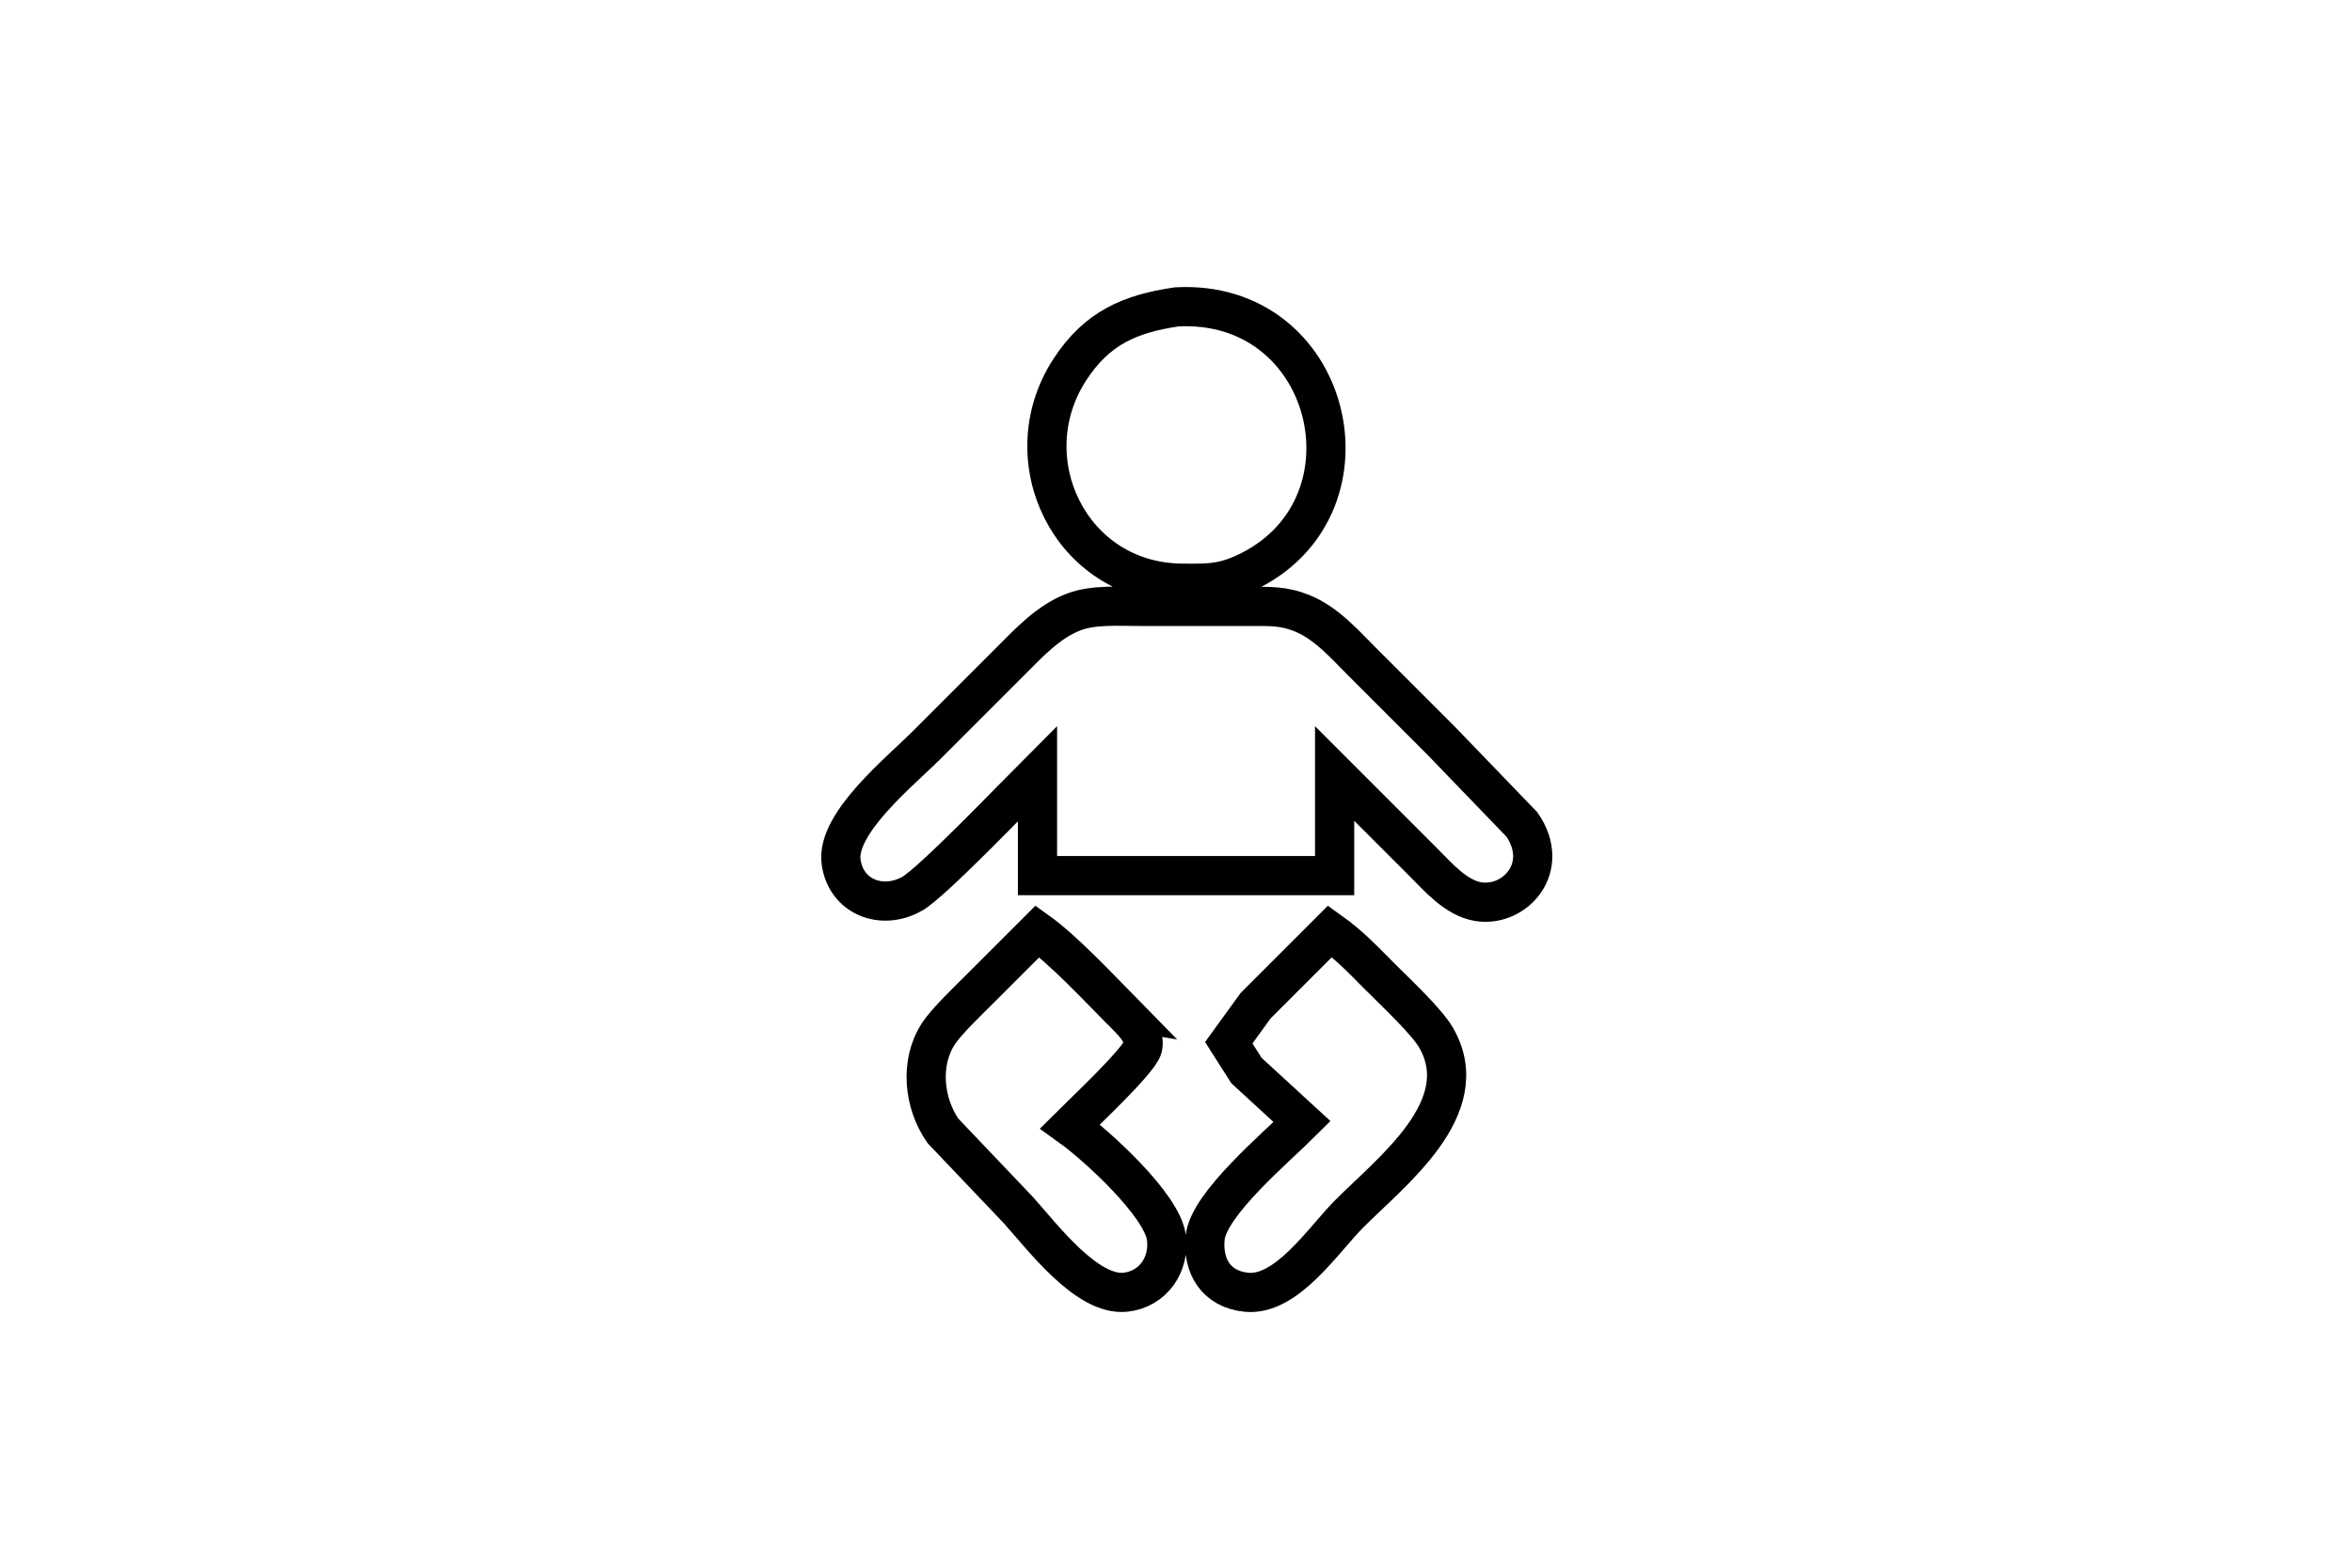 <?xml version="1.0" encoding="UTF-8" standalone="no"?>
<svg
   xmlns:dc="http://purl.org/dc/elements/1.1/"
   xmlns:cc="http://creativecommons.org/ns#"
   xmlns:rdf="http://www.w3.org/1999/02/22-rdf-syntax-ns#"
   xmlns:svg="http://www.w3.org/2000/svg"
   xmlns="http://www.w3.org/2000/svg"
   xmlns:sodipodi="http://sodipodi.sourceforge.net/DTD/sodipodi-0.dtd"
   xmlns:inkscape="http://www.inkscape.org/namespaces/inkscape"
   width="300"
   height="200"
   viewBox="0 0 225 150"
   version="1.1"
   id="svg3"
   sodipodi:docname="vergangenheit_icon.svg"
   inkscape:version="0.92.1 r15371">
  <defs
     id="defs7" />
  <sodipodi:namedview
     pagecolor="#ffffff"
     bordercolor="#666666"
     borderopacity="1"
     objecttolerance="10"
     gridtolerance="10"
     guidetolerance="10"
     inkscape:pageopacity="0"
     inkscape:pageshadow="2"
     inkscape:window-width="1366"
     inkscape:window-height="705"
     id="namedview5"
     showgrid="false"
     inkscape:zoom="1.2092551"
     inkscape:cx="162.29009"
     inkscape:cy="120.92655"
     inkscape:window-x="-8"
     inkscape:window-y="-8"
     inkscape:window-maximized="1"
     inkscape:current-layer="svg3"
     units="px"
     fit-margin-top="10"
     fit-margin-right="10"
     fit-margin-bottom="10"
     fit-margin-left="10" />
  <path
     d="m 119.679,54.549 c -2.518,1.292 -3.922,1.284 -6.662,1.252 -10.66,-0.124 -16.242,-11.876 -10.677,-20.431 2.598,-3.993 5.738,-5.343 10.233,-6.009 14.861,-0.782 19.578,18.787 7.106,25.188 z m -32.423,30.97 c -2.878,1.63 -6.347,0.315 -6.795,-3.069 -0.484,-3.682 5.663,-8.639 8.128,-11.104 0,0 7.995,-7.995 7.995,-7.995 1.83,-1.83 3.735,-3.917 6.218,-4.828 1.834,-0.675 4.255,-0.502 6.218,-0.502 0,0 10.66,0 10.66,0 1.825,0.004 3.145,-0.053 4.886,0.657 2.327,0.95 4.028,2.931 5.774,4.672 0,0 7.55,7.55 7.55,7.55 0,0 7.706,7.995 7.706,7.995 2.82,4.108 -0.675,7.919 -4.153,7.382 -2.145,-0.333 -3.864,-2.363 -5.33,-3.829 0,0 -8.439,-8.439 -8.439,-8.439 0,0 0,9.771 0,9.771 0,0 -28.425,0 -28.425,0 0,0 0,-9.771 0,-9.771 -2.154,2.154 -10.06,10.415 -11.992,11.508 z m 19.987,11.144 c 0.857,0.875 2.416,2.172 2.07,3.553 -0.315,1.266 -5.707,6.302 -6.955,7.55 2.554,1.83 8.83,7.542 9.225,10.66 0.329,2.554 -1.257,4.912 -3.895,5.214 -3.722,0.417 -8.012,-5.361 -10.291,-7.879 0,0 -7.186,-7.55 -7.186,-7.55 -1.857,-2.656 -2.256,-6.556 -0.422,-9.327 0.826,-1.248 2.994,-3.304 4.131,-4.441 0,0 5.33,-5.33 5.33,-5.33 2.461,1.763 5.778,5.29 7.995,7.55 z m 24.872,-3.109 c 1.412,1.412 4.388,4.188 5.29,5.774 3.797,6.68 -4.353,12.787 -8.399,16.878 -2.447,2.478 -5.943,7.821 -9.771,7.439 -2.891,-0.293 -4.215,-2.487 -3.948,-5.219 0.315,-3.22 6.866,-8.692 9.278,-11.104 0,0 -5.321,-4.886 -5.321,-4.886 0,0 -1.697,-2.665 -1.697,-2.665 0,0 2.576,-3.553 2.576,-3.553 0,0 7.106,-7.106 7.106,-7.106 1.981,1.417 3.185,2.74 4.886,4.441 z"
     id="Auswahl-9"
     inkscape:connector-curvature="0"
     style="font-style:normal;font-weight:normal;font-size:40px;line-height:1.25;font-family:sans-serif;letter-spacing:0px;word-spacing:0px;fill:none;fill-opacity:1;stroke:#000000;stroke-width:3.75;stroke-miterlimit:4;stroke-dasharray:none" />
</svg>
